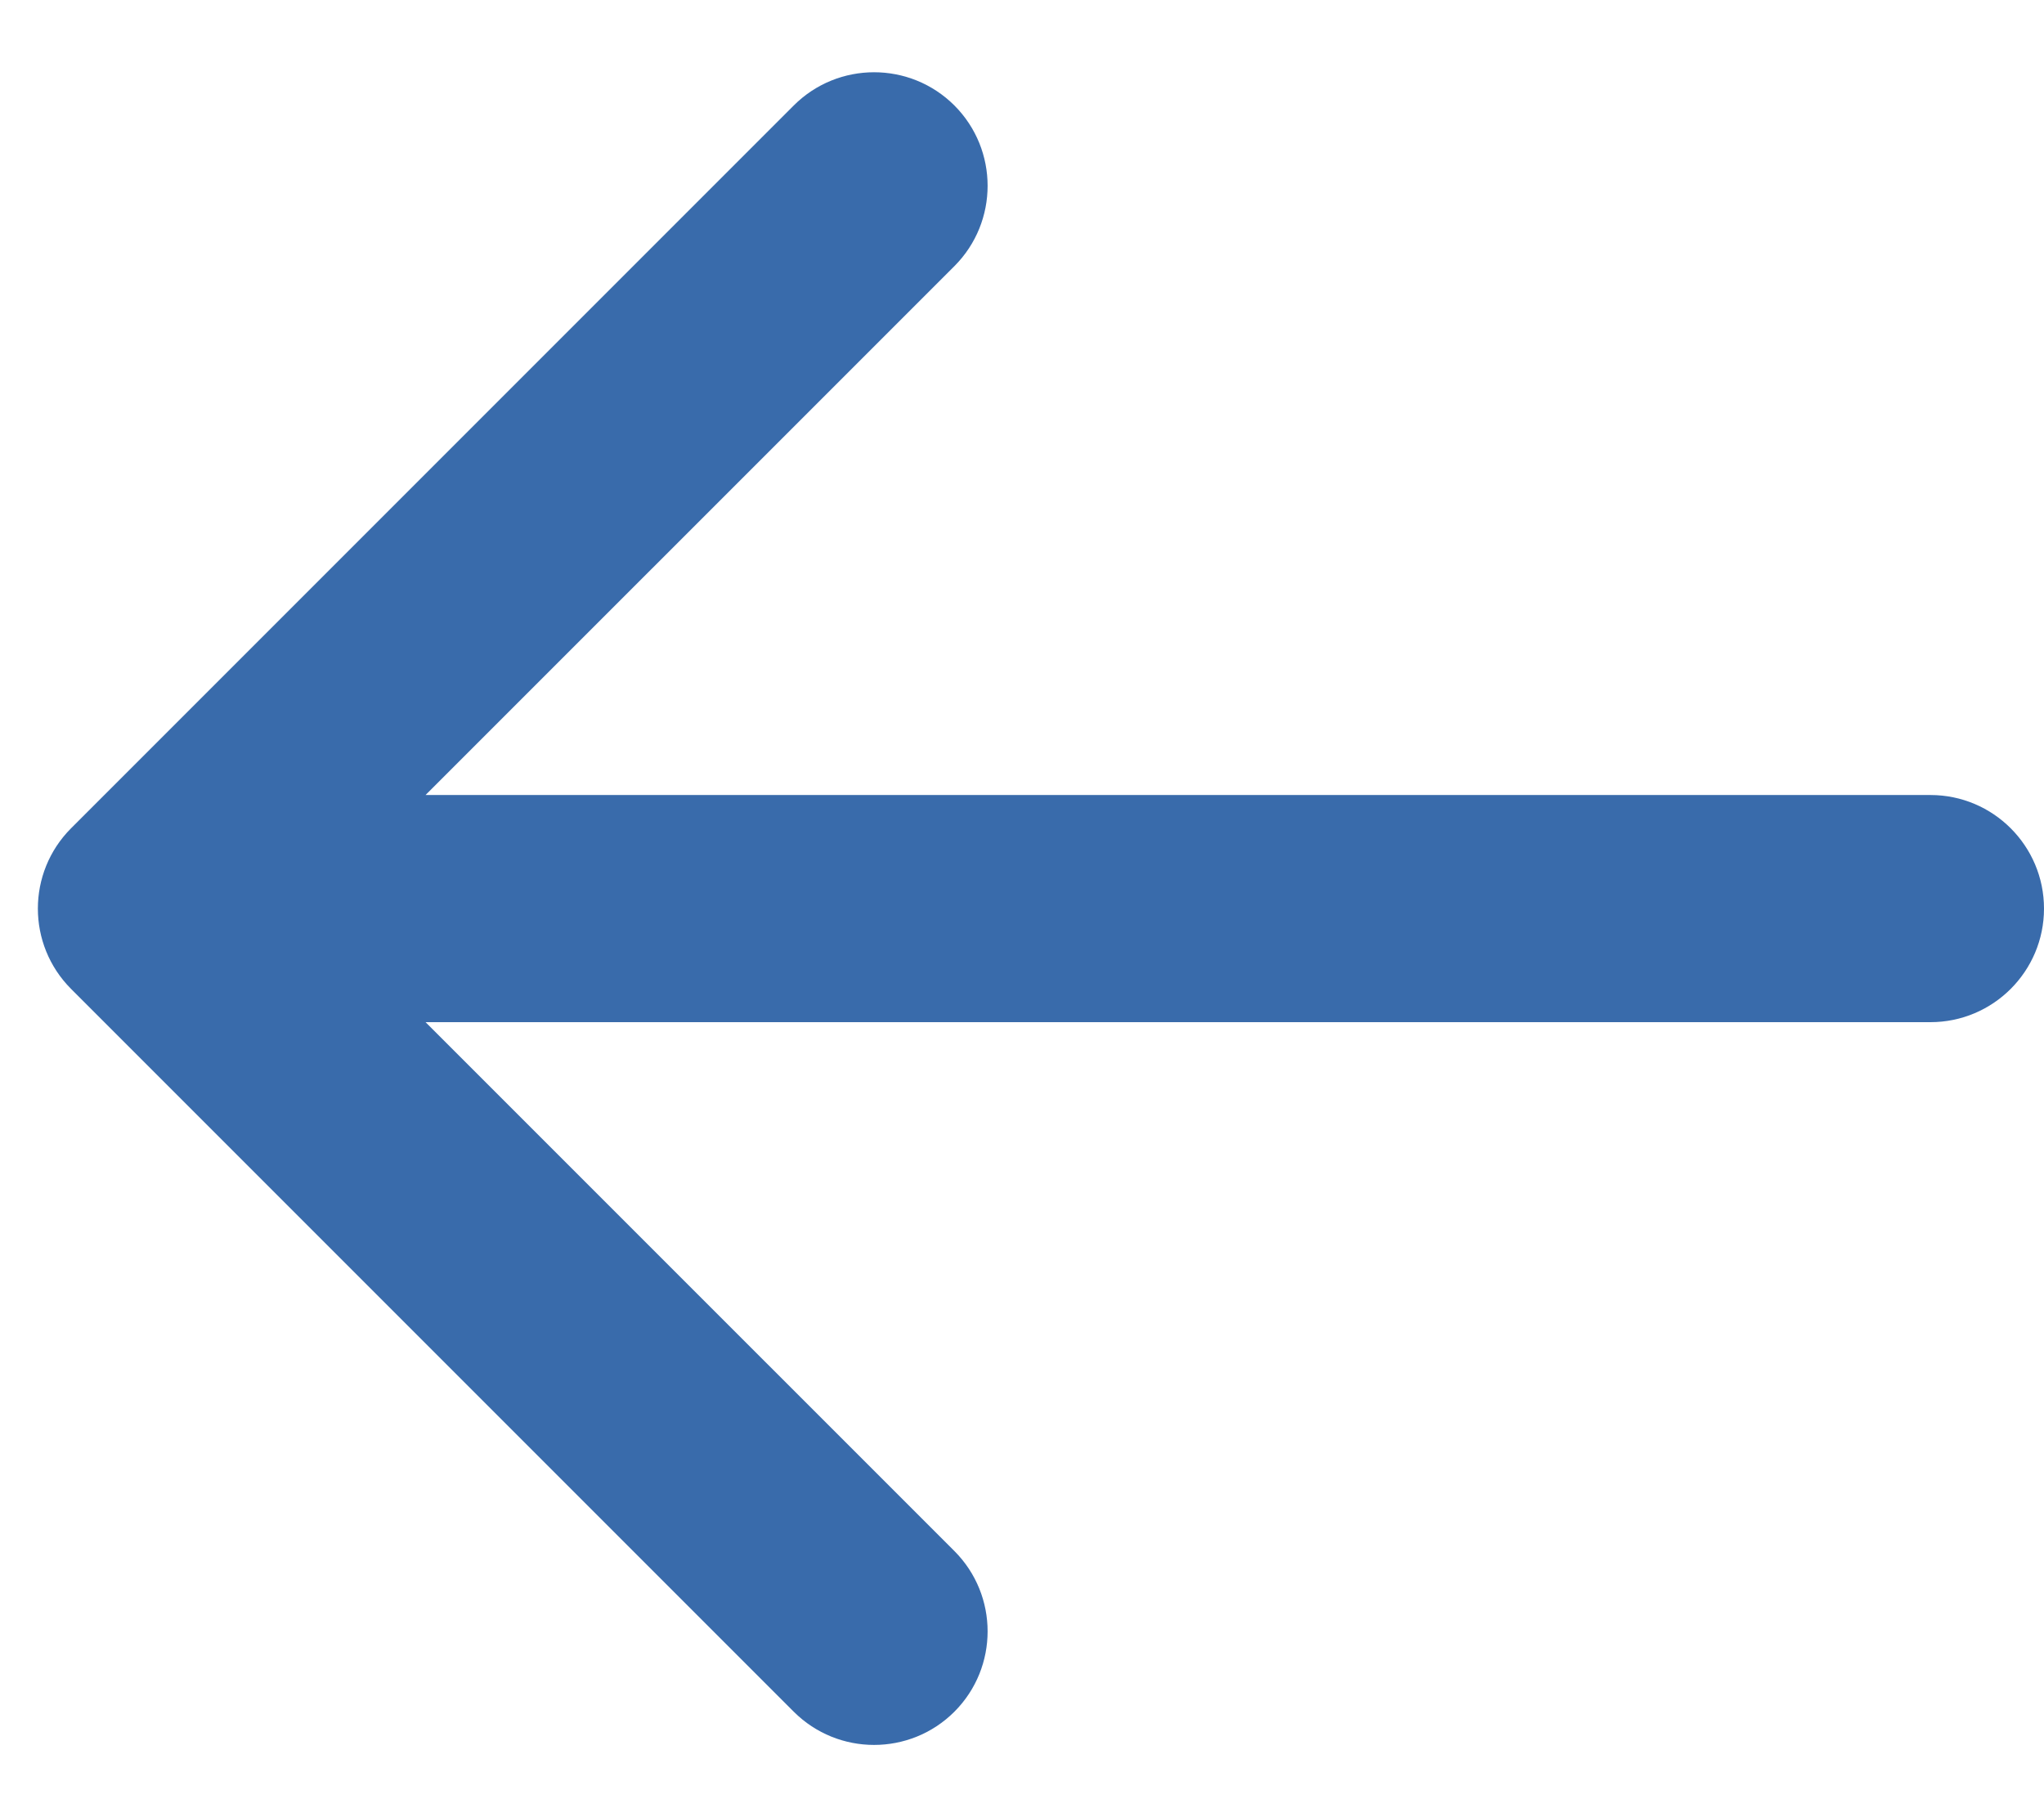 <svg width="27" height="24" viewBox="0 0 27 24" fill="none" xmlns="http://www.w3.org/2000/svg">
<path d="M25.5 13.5C26.328 13.5 27 12.828 27 12C27 11.172 26.328 10.5 25.5 10.5L25.5 13.5ZM0.939 10.939C0.354 11.525 0.354 12.475 0.939 13.061L10.485 22.607C11.071 23.192 12.021 23.192 12.607 22.607C13.192 22.021 13.192 21.071 12.607 20.485L4.121 12L12.607 3.515C13.192 2.929 13.192 1.979 12.607 1.393C12.021 0.808 11.071 0.808 10.485 1.393L0.939 10.939ZM25.5 10.5L2 10.5L2 13.5L25.5 13.5L25.5 10.5Z" fill="#396BAB"/>
</svg>
